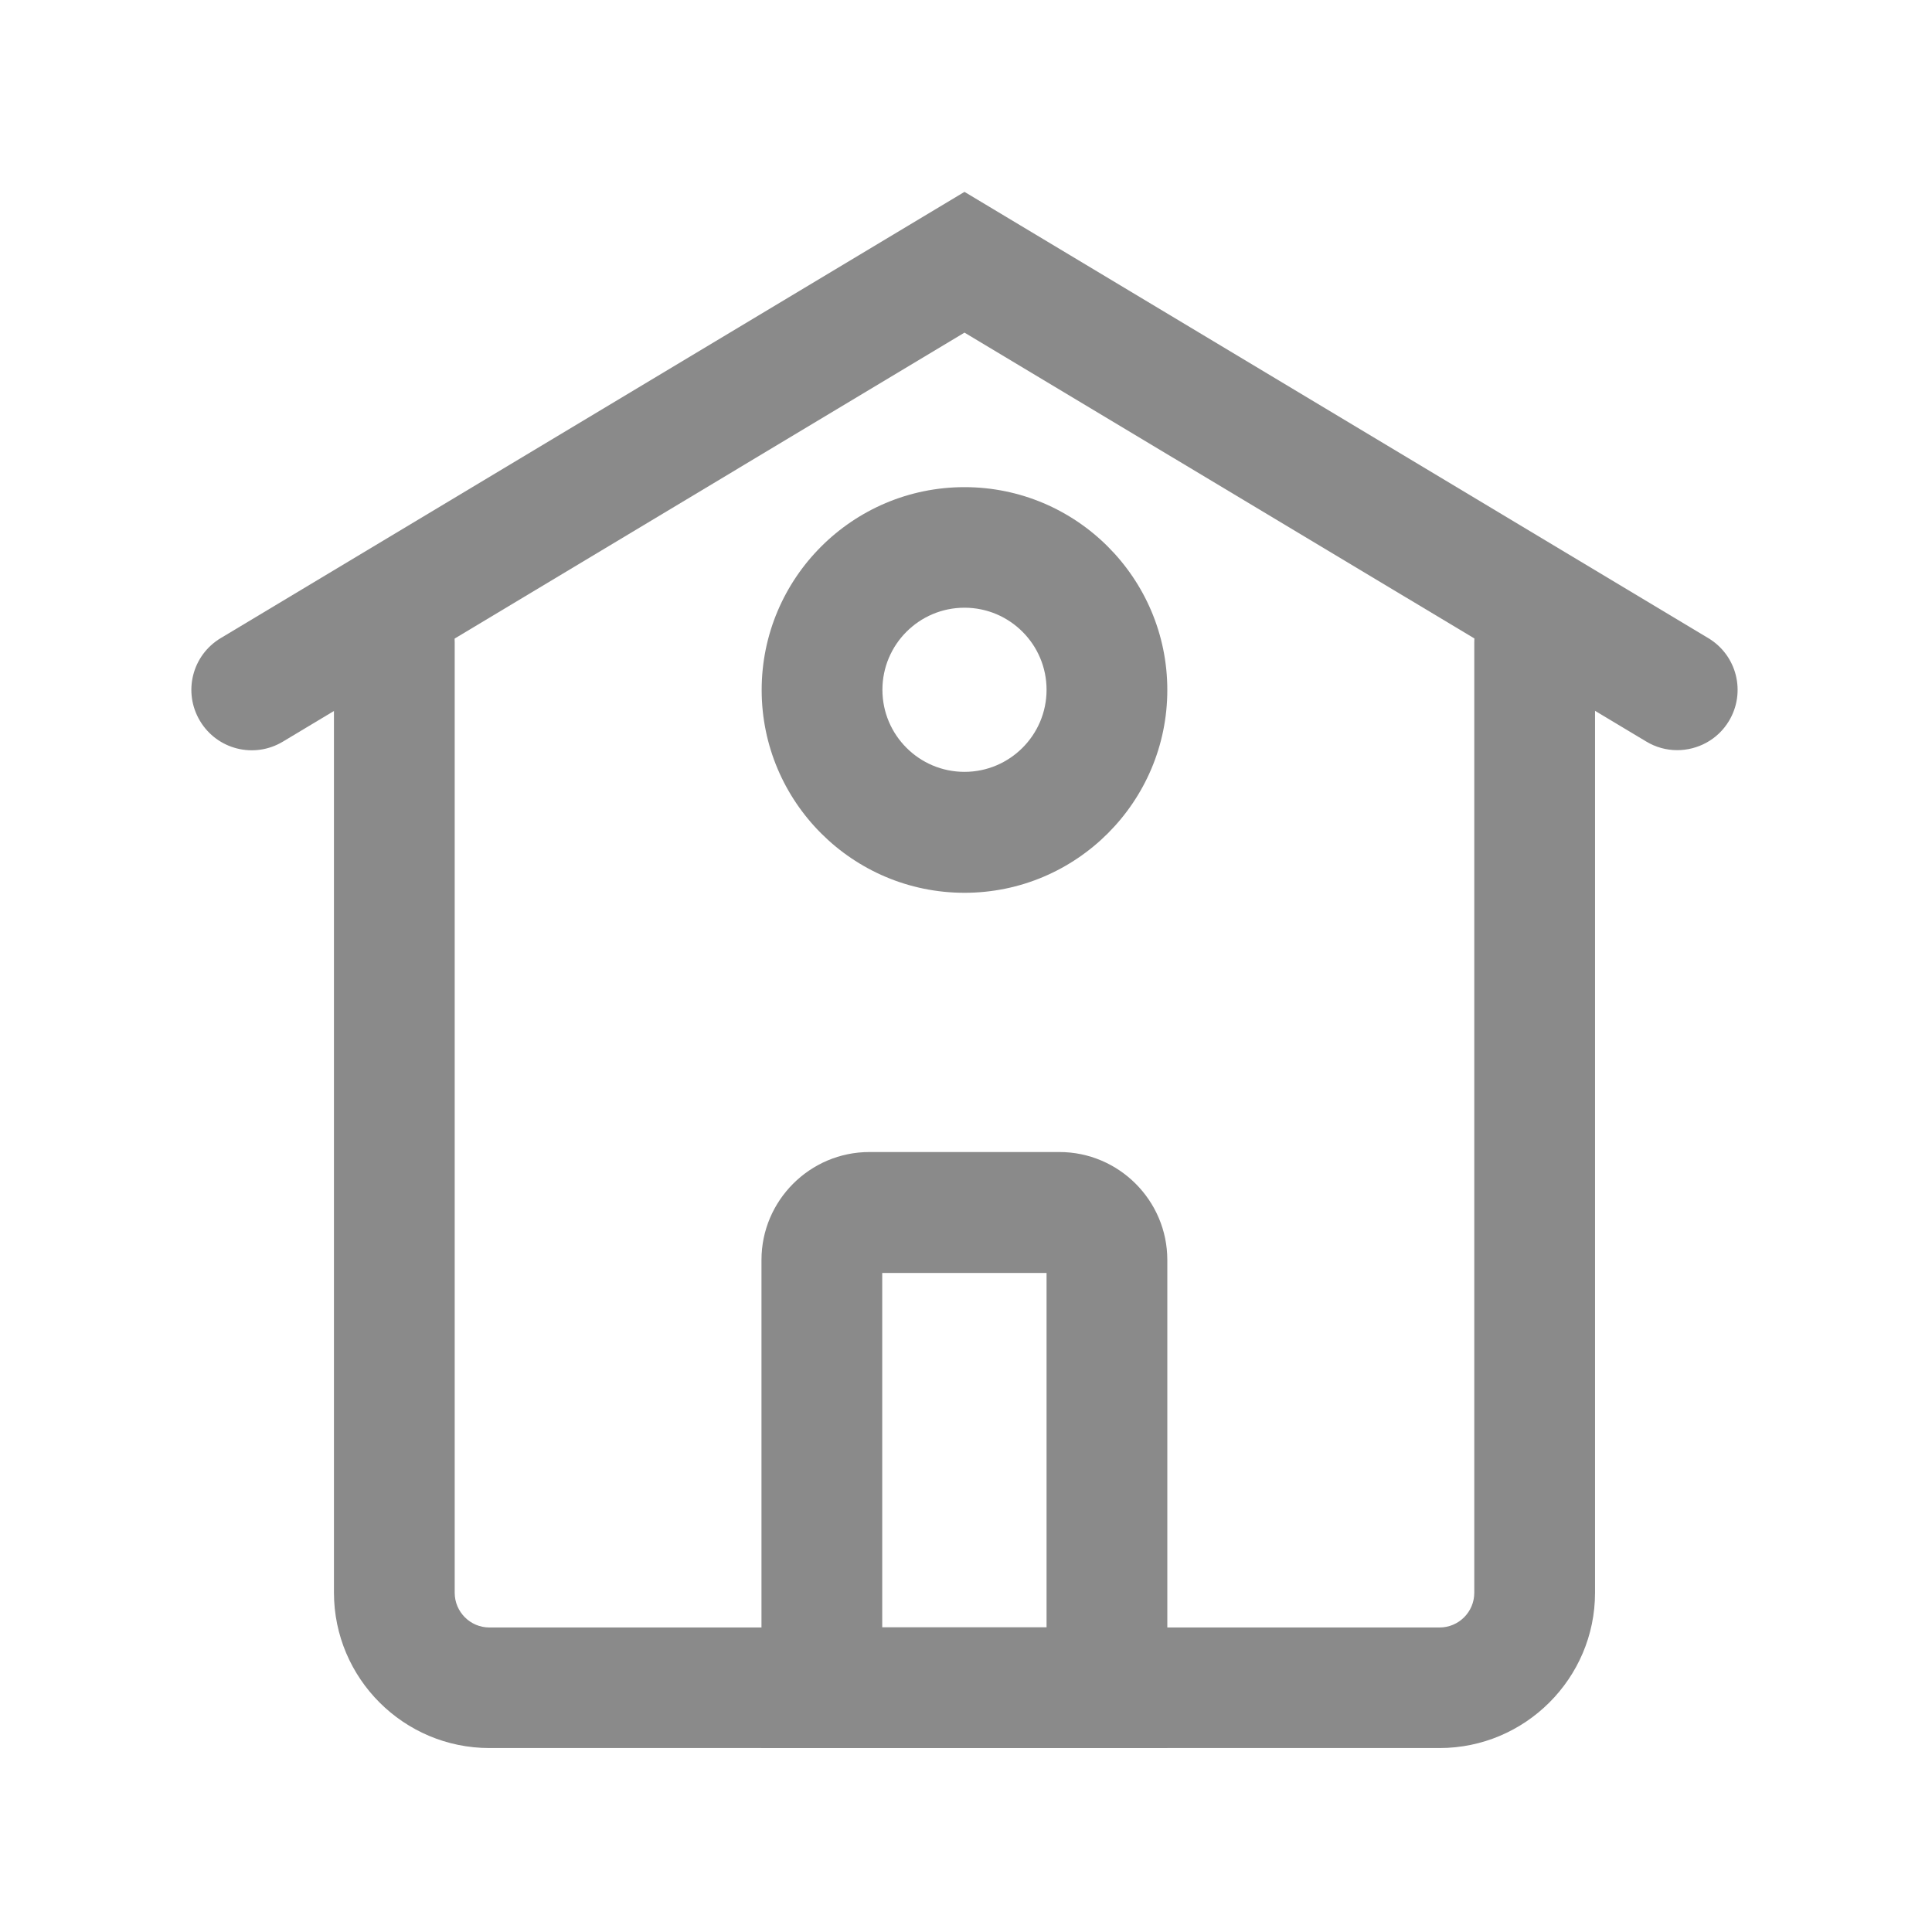 <?xml version="1.0" standalone="no"?><!DOCTYPE svg PUBLIC "-//W3C//DTD SVG 1.1//EN" "http://www.w3.org/Graphics/SVG/1.1/DTD/svg11.dtd"><svg t="1552801176709" class="icon" style="" viewBox="0 0 1024 1024" version="1.1" xmlns="http://www.w3.org/2000/svg" p-id="4695" xmlns:xlink="http://www.w3.org/1999/xlink" width="200" height="200"><defs><style type="text/css"></style></defs><path d="M888.9 397.6c-5.6 0-11.3-1.5-16.4-4.6L511.2 176.3 149.9 393.1c-15.2 9.1-34.8 4.2-43.9-11s-4.2-34.8 11-43.9l394.2-236.5 394.2 236.5c15.2 9.1 20.1 28.7 11 43.9-6 10-16.6 15.5-27.5 15.5z" fill="#8a8a8a" p-id="4696"></path><path d="M763 926.5H259.4c-45.4 0-82.4-36.9-82.4-82.4V340.5c0-17.7 14.3-32 32-32s32 14.3 32 32v503.7c0 10.1 8.2 18.4 18.4 18.4H763c10.1 0 18.4-8.2 18.4-18.4V340.5c0-17.7 14.3-32 32-32s32 14.3 32 32v503.7c0 45.3-37 82.3-82.4 82.3z" fill="#8a8a8a" p-id="4697"></path><path d="M618.7 926.5H403.6V667.8c0-31.5 25.7-57.2 57.2-57.2h100.7c31.5 0 57.2 25.7 57.2 57.2v258.7z m-151.1-64h87.1V674.7h-87.1v187.8zM511.2 473.2c-59.3 0-107.5-48.2-107.5-107.5s48.2-107.5 107.5-107.5 107.5 48.2 107.5 107.5-48.2 107.5-107.5 107.5z m0-151.1c-24 0-43.5 19.5-43.5 43.5s19.5 43.5 43.5 43.5 43.5-19.5 43.5-43.5-19.5-43.5-43.5-43.5z" fill="#8a8a8a" p-id="4698"></path></svg>